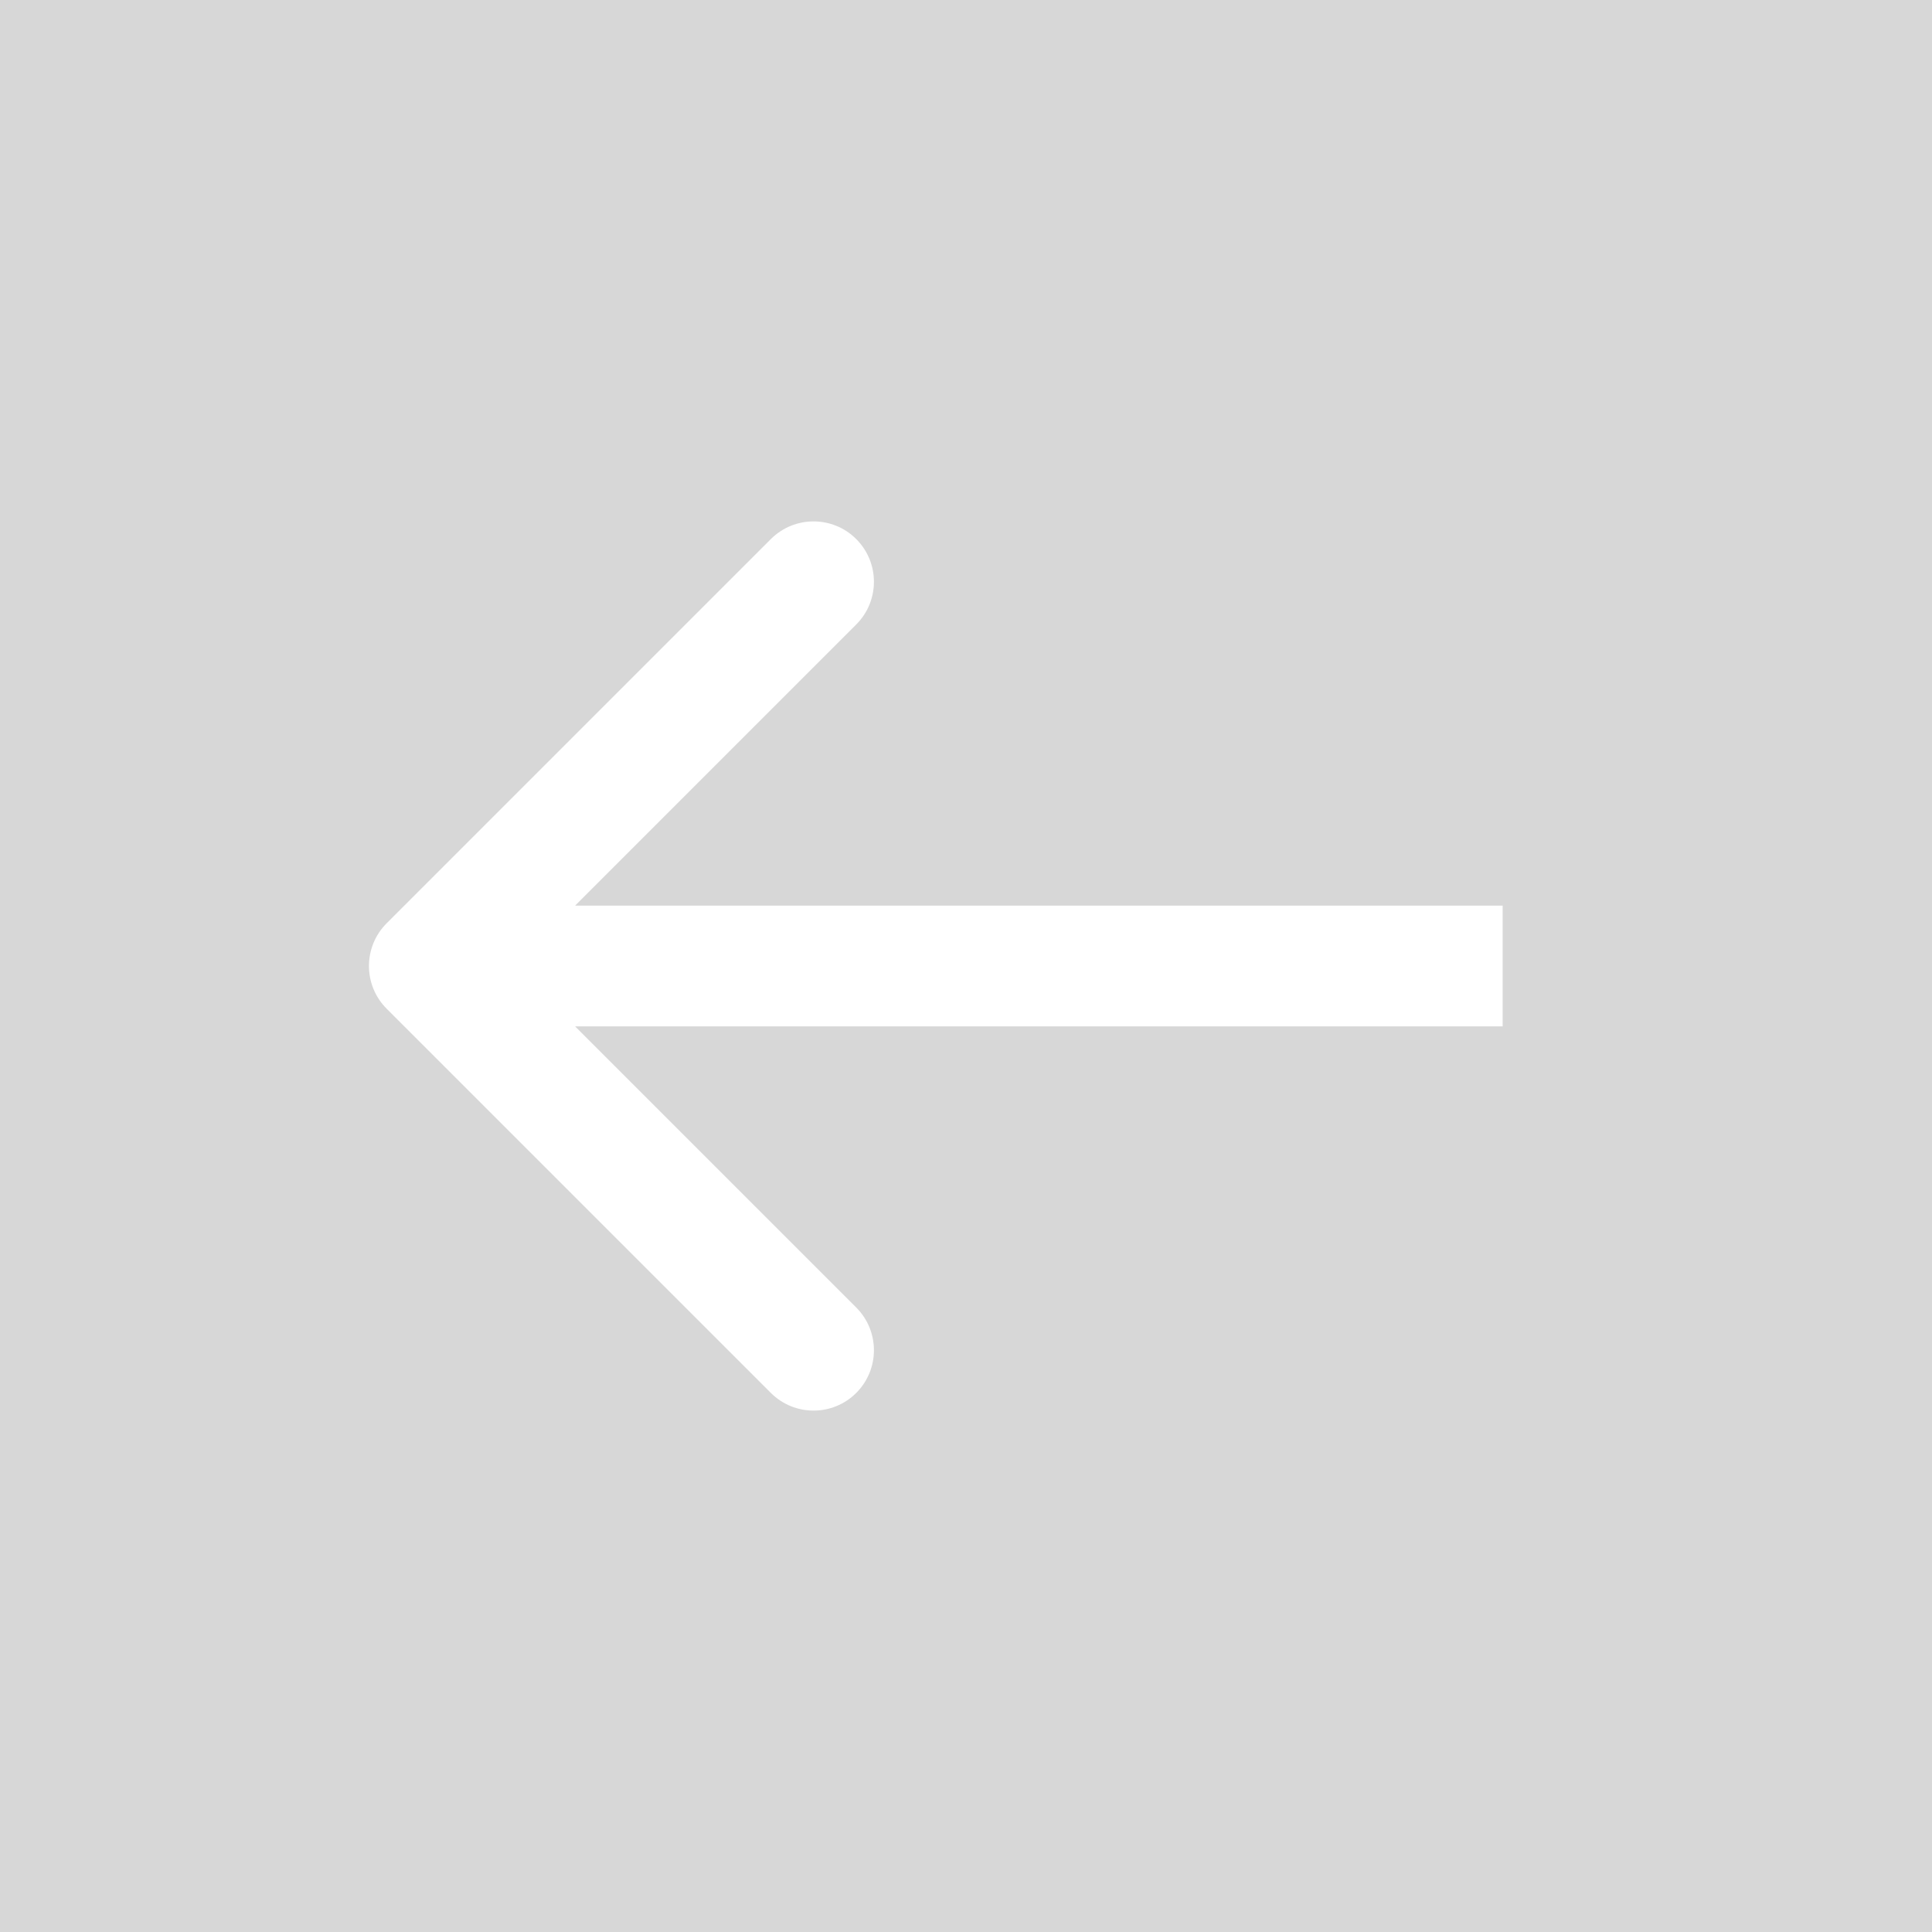 <svg width="48" height="48" viewBox="0 0 48 48" fill="none" xmlns="http://www.w3.org/2000/svg">
<rect width="48" height="48" fill="#D7D7D7"/>
<path d="M9.606 22.939C9.02 23.525 9.02 24.475 9.606 25.061L19.152 34.607C19.738 35.192 20.688 35.192 21.273 34.607C21.859 34.021 21.859 33.071 21.273 32.485L12.788 24L21.273 15.515C21.859 14.929 21.859 13.979 21.273 13.393C20.688 12.808 19.738 12.808 19.152 13.393L9.606 22.939ZM37.333 22.5L10.667 22.5L10.667 25.5L37.333 25.5L37.333 22.5Z" fill="white"/>
</svg>
